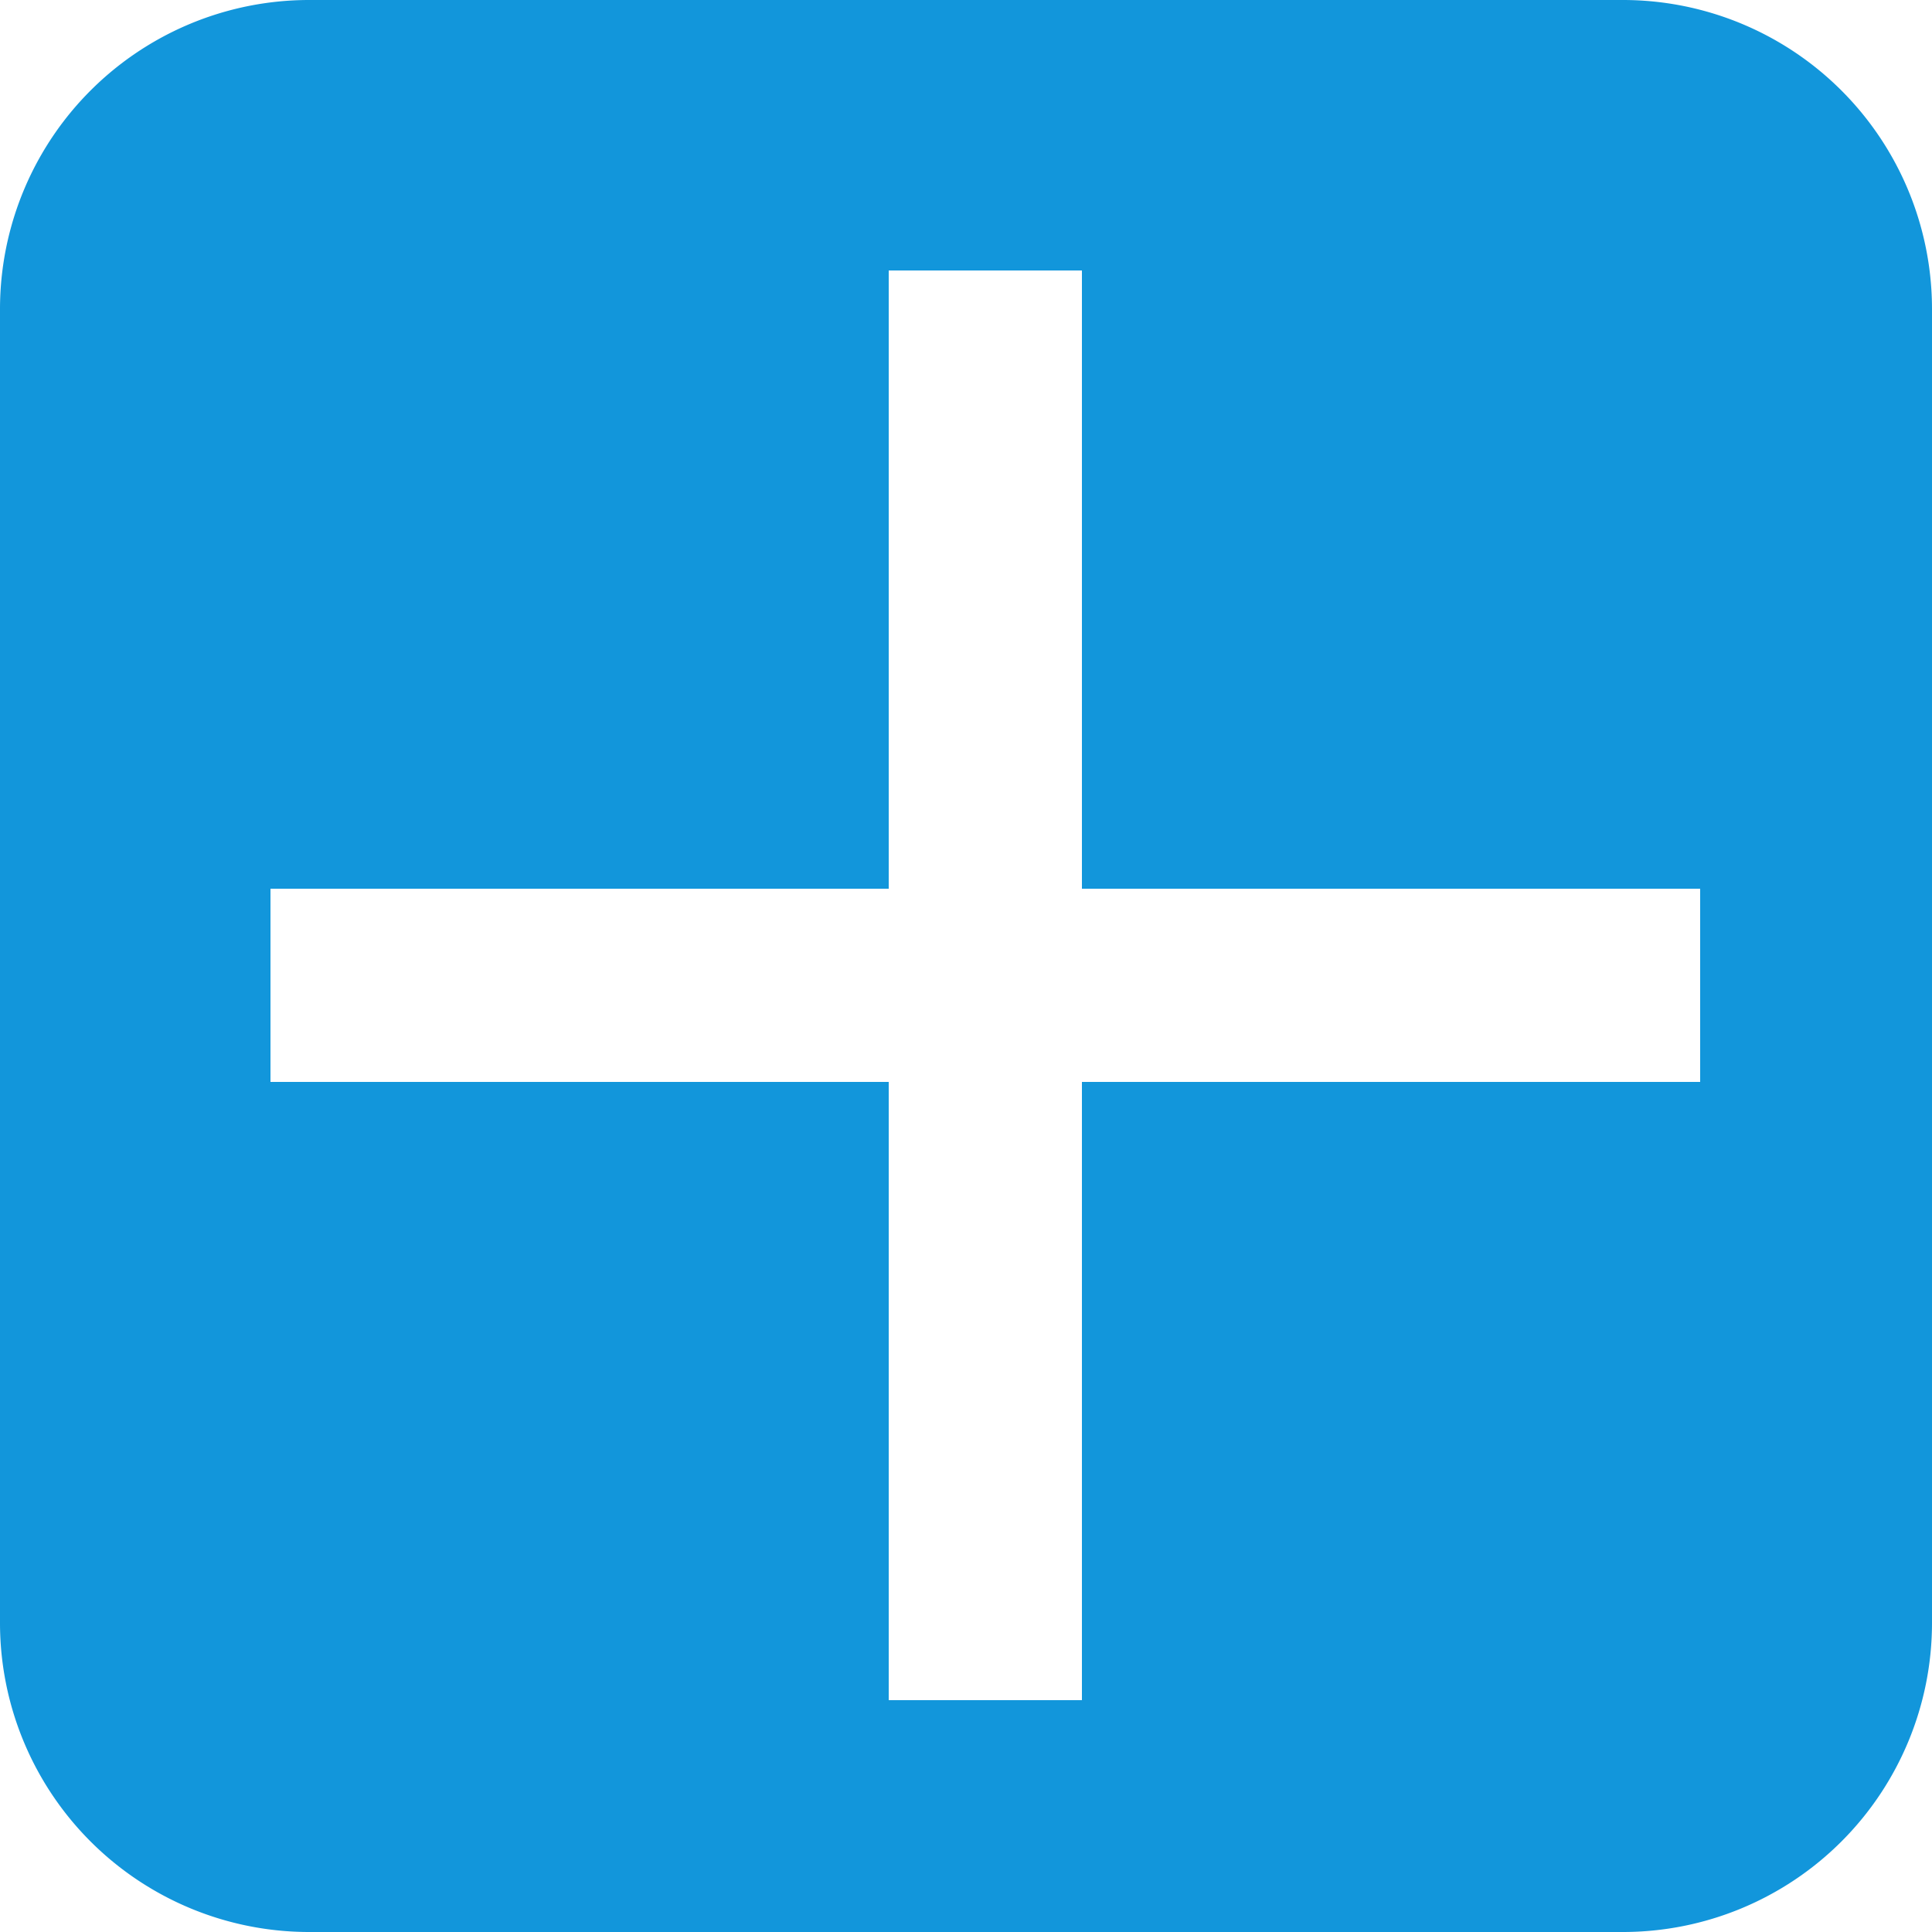 <?xml version="1.0" standalone="no"?><!DOCTYPE svg PUBLIC "-//W3C//DTD SVG 1.1//EN" "http://www.w3.org/Graphics/SVG/1.1/DTD/svg11.dtd"><svg t="1498010559385" class="icon" style="" viewBox="0 0 1024 1024" version="1.1" xmlns="http://www.w3.org/2000/svg" p-id="6175" xmlns:xlink="http://www.w3.org/1999/xlink" width="200" height="200"><defs><style type="text/css"></style></defs><path d="M860.16 1024H163.84a163.84 163.84 0 0 1-163.84-163.84V163.84a163.84 163.84 0 0 1 163.84-163.84h696.32a163.84 163.84 0 0 1 163.84 163.84v696.32a163.84 163.84 0 0 1-163.84 163.84z m40.96-552.96H573.44V143.36h-102.4v327.68H143.36v102.4h327.68v327.68h102.4V573.44h327.68v-102.4z" p-id="6176" fill="#1296db"></path></svg>